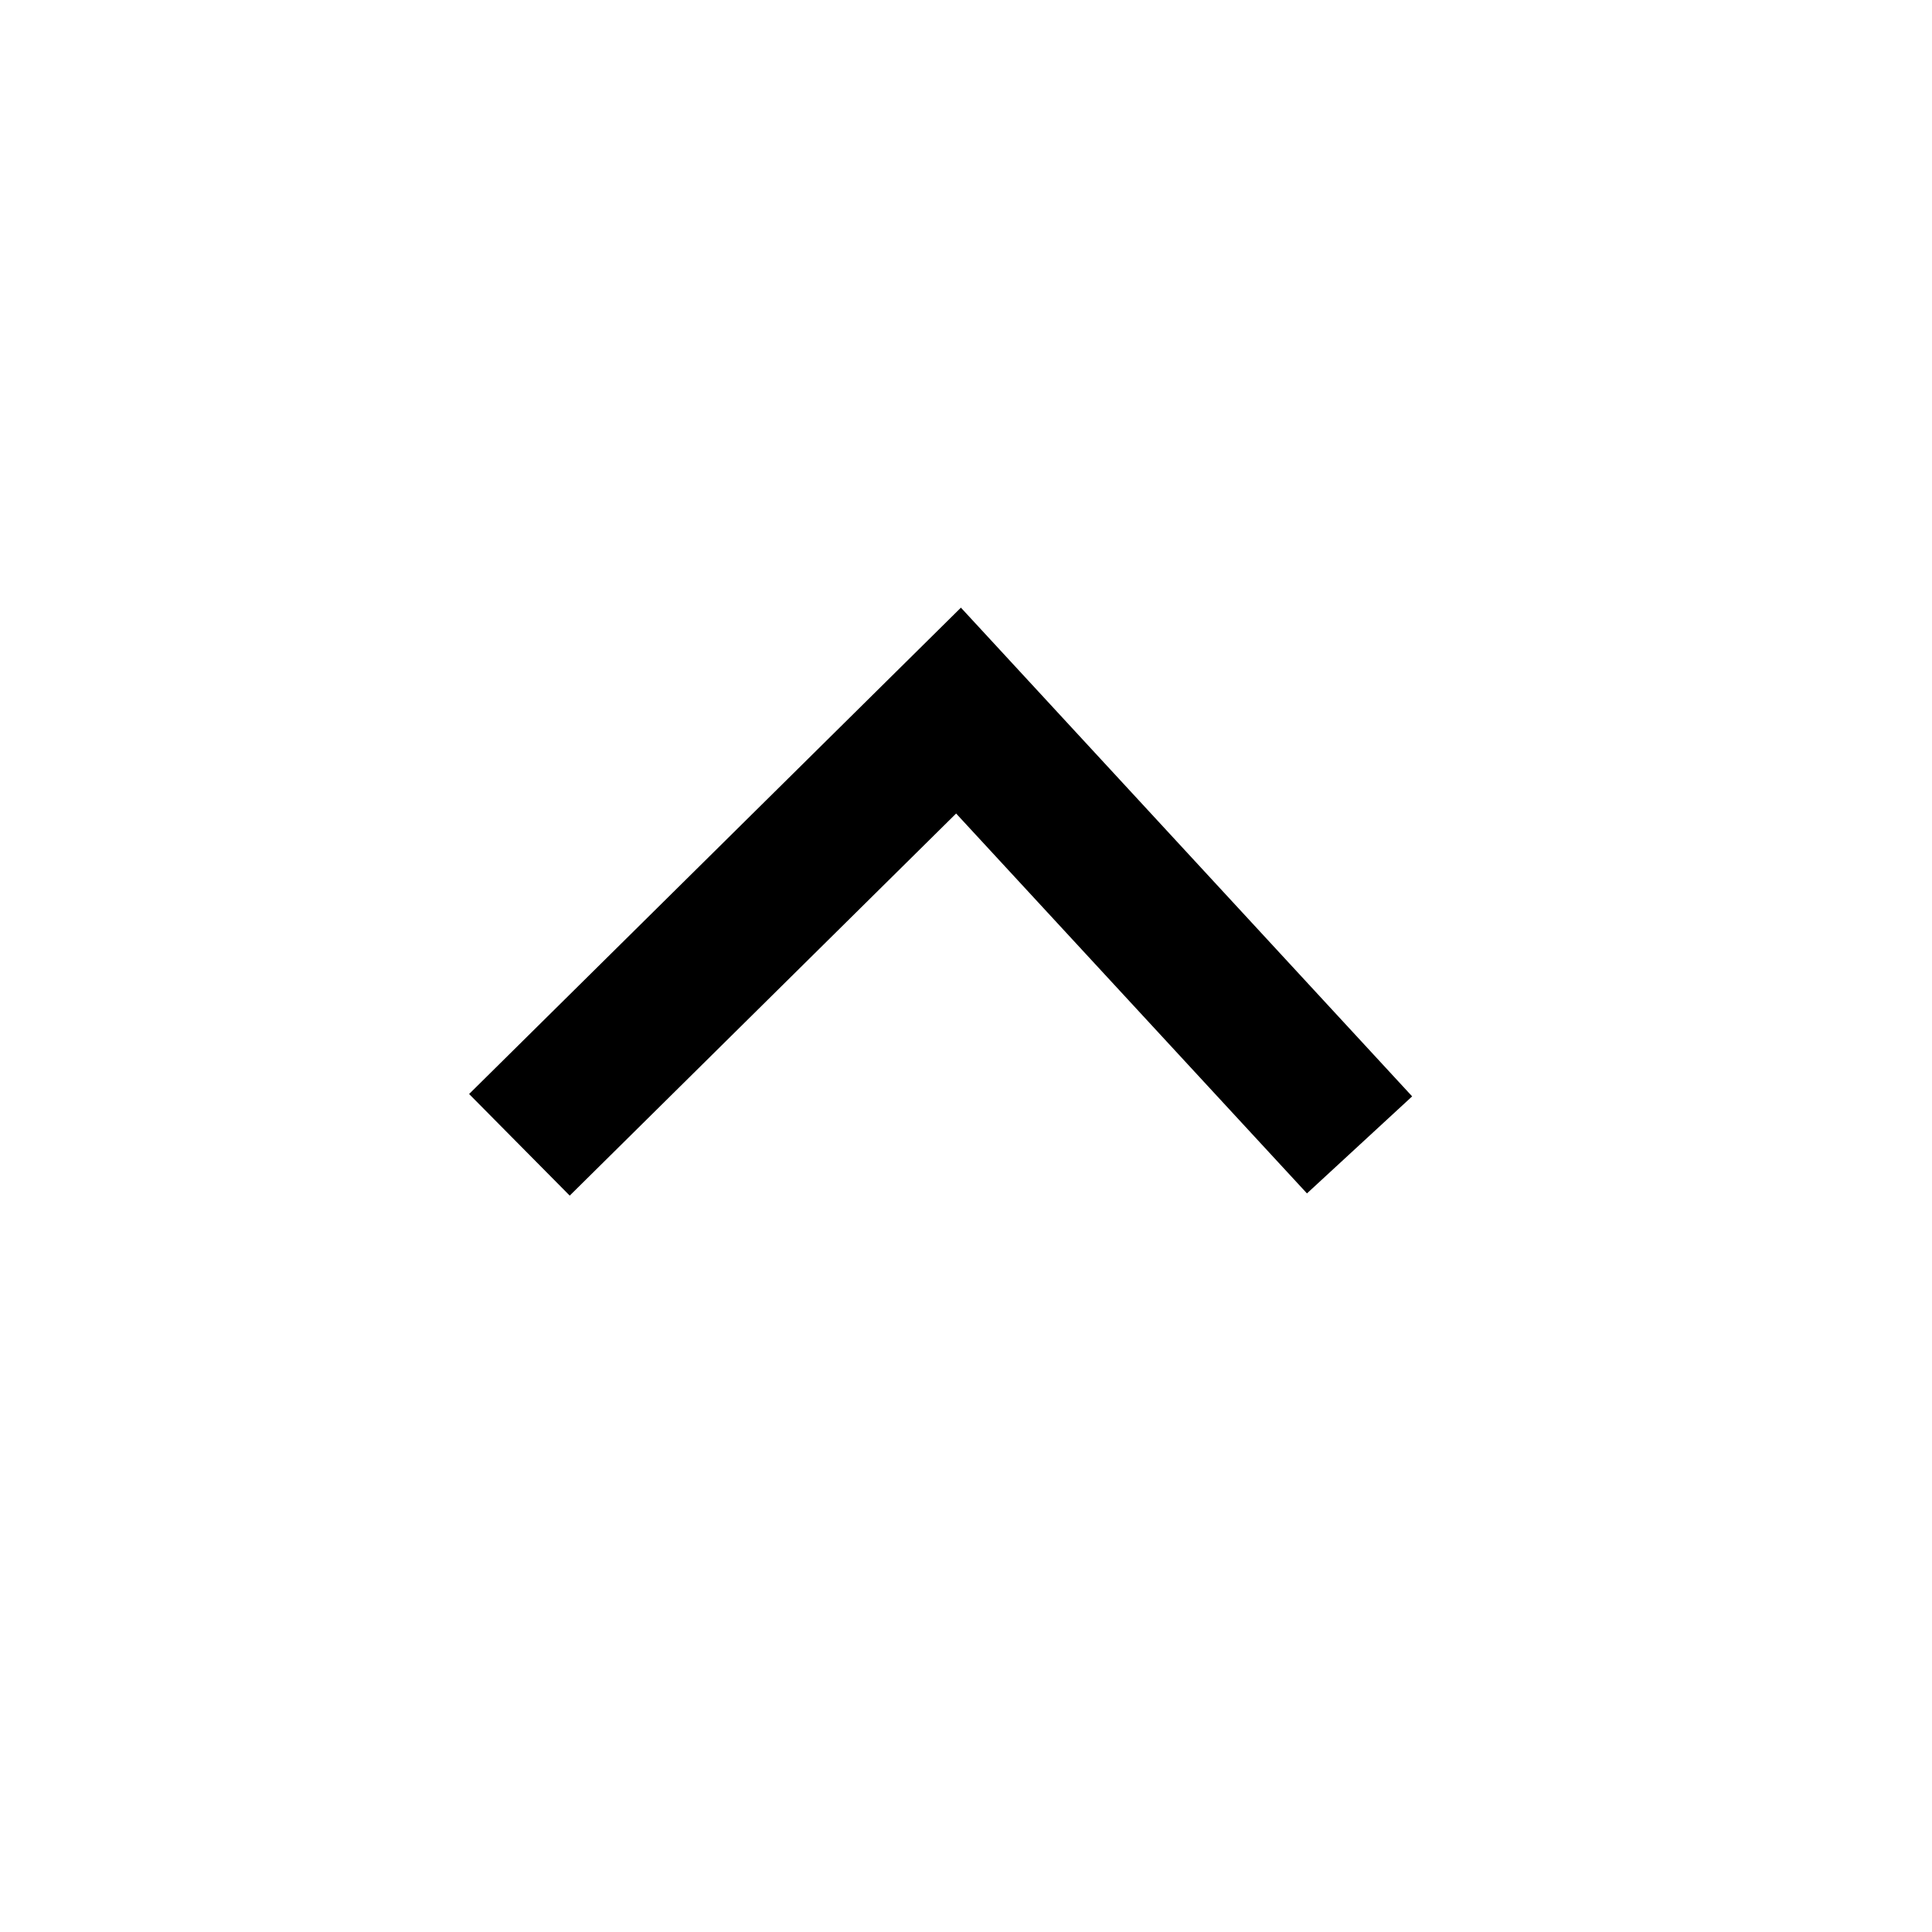 <svg width="27" height="27" viewBox="0 0 27 27" xmlns="http://www.w3.org/2000/svg"><title>chevron-up</title><path d="M18.265 16.678l1.47-1.356-6.306-6.83-6.873 6.797 1.406 1.42 5.4-5.34z" fill-rule="nonzero" fill="#000"/></svg>